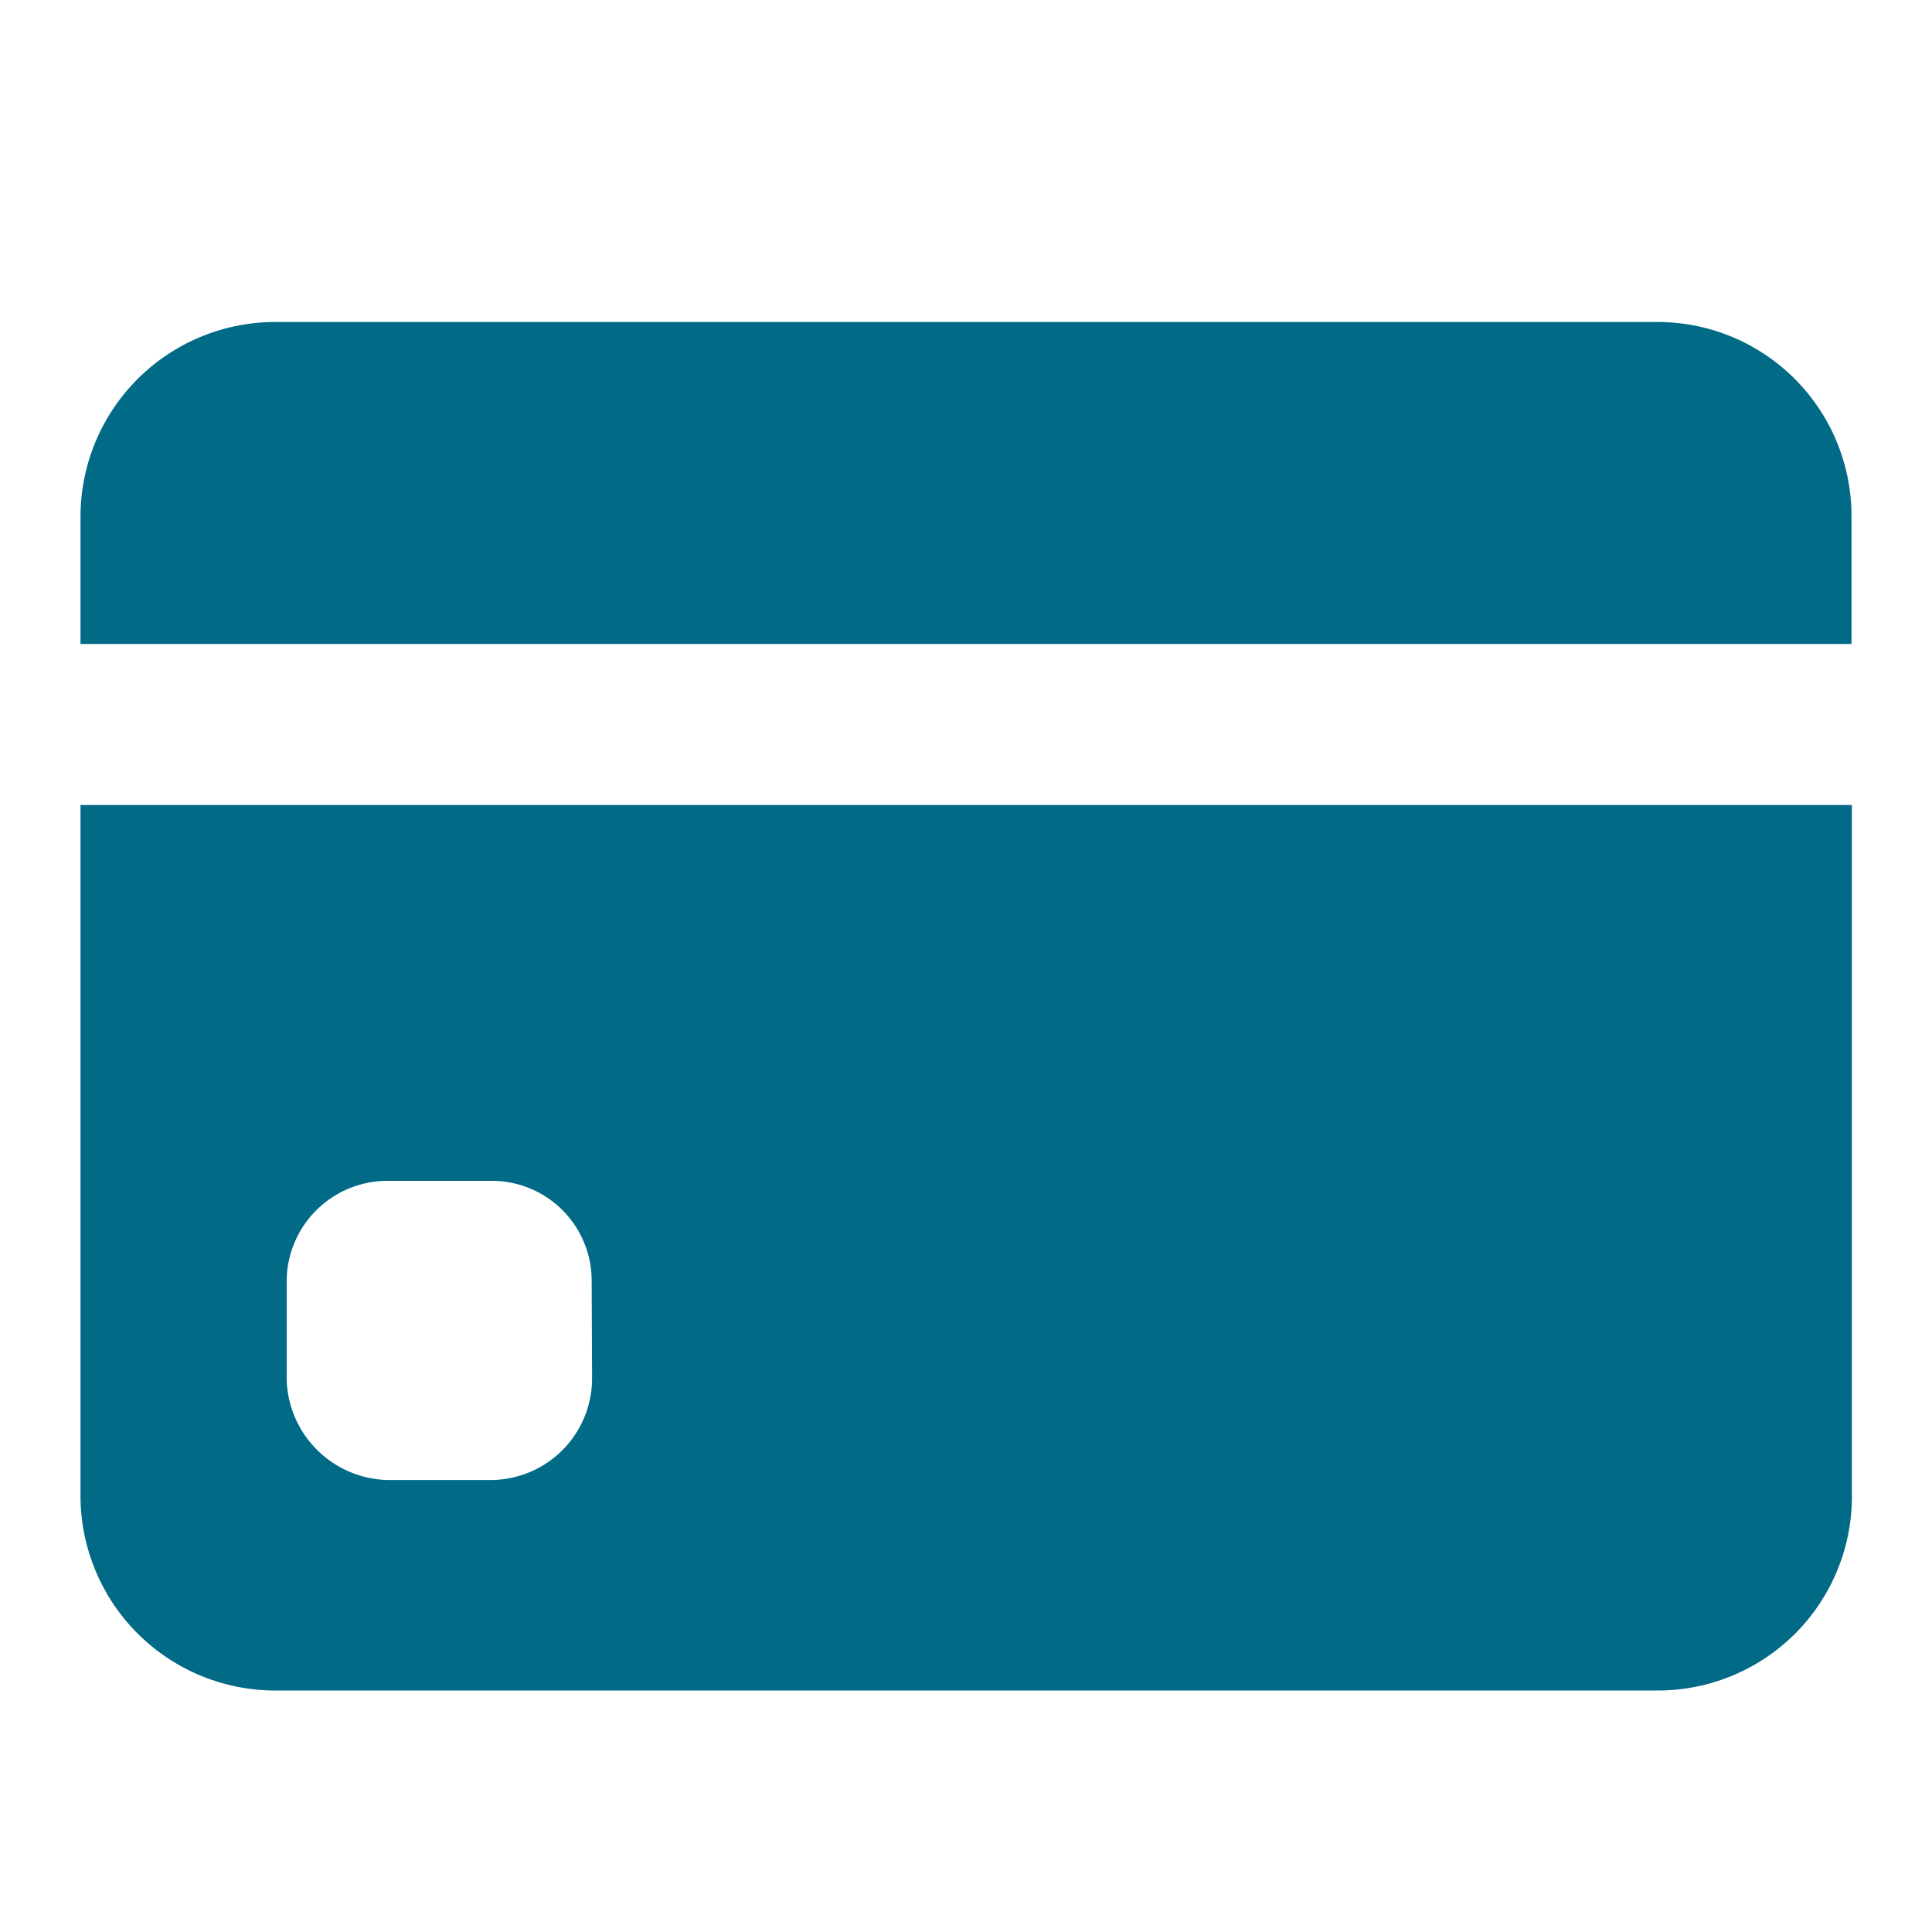 <svg xmlns="http://www.w3.org/2000/svg" width="24" height="24" viewBox="0 0 24 24"><rect width="24" height="24" fill="none"/><g transform="translate(-1383.75 -437.641)"><path d="M1406.75,445.93v1.58h-22v-1.58a2.42,2.42,0,0,1,2.4-2.42h17.185A2.41,2.41,0,0,1,1406.75,445.93Z" transform="translate(0 -1.869)" fill="#006a87"/><path d="M1384.75,444.29v8.58a2.42,2.42,0,0,0,2.4,2.42h17.185a2.41,2.41,0,0,0,2.42-2.42v-8.58Zm6.355,7.138a1.263,1.263,0,0,1-1.3,1.247h-1.247a1.285,1.285,0,0,1-1.247-1.247v-1.222a1.252,1.252,0,0,1,1.247-1.247h1.271a1.241,1.241,0,0,1,1.271,1.247Z" transform="translate(0 3.351)" fill="#006a87"/></g></svg>